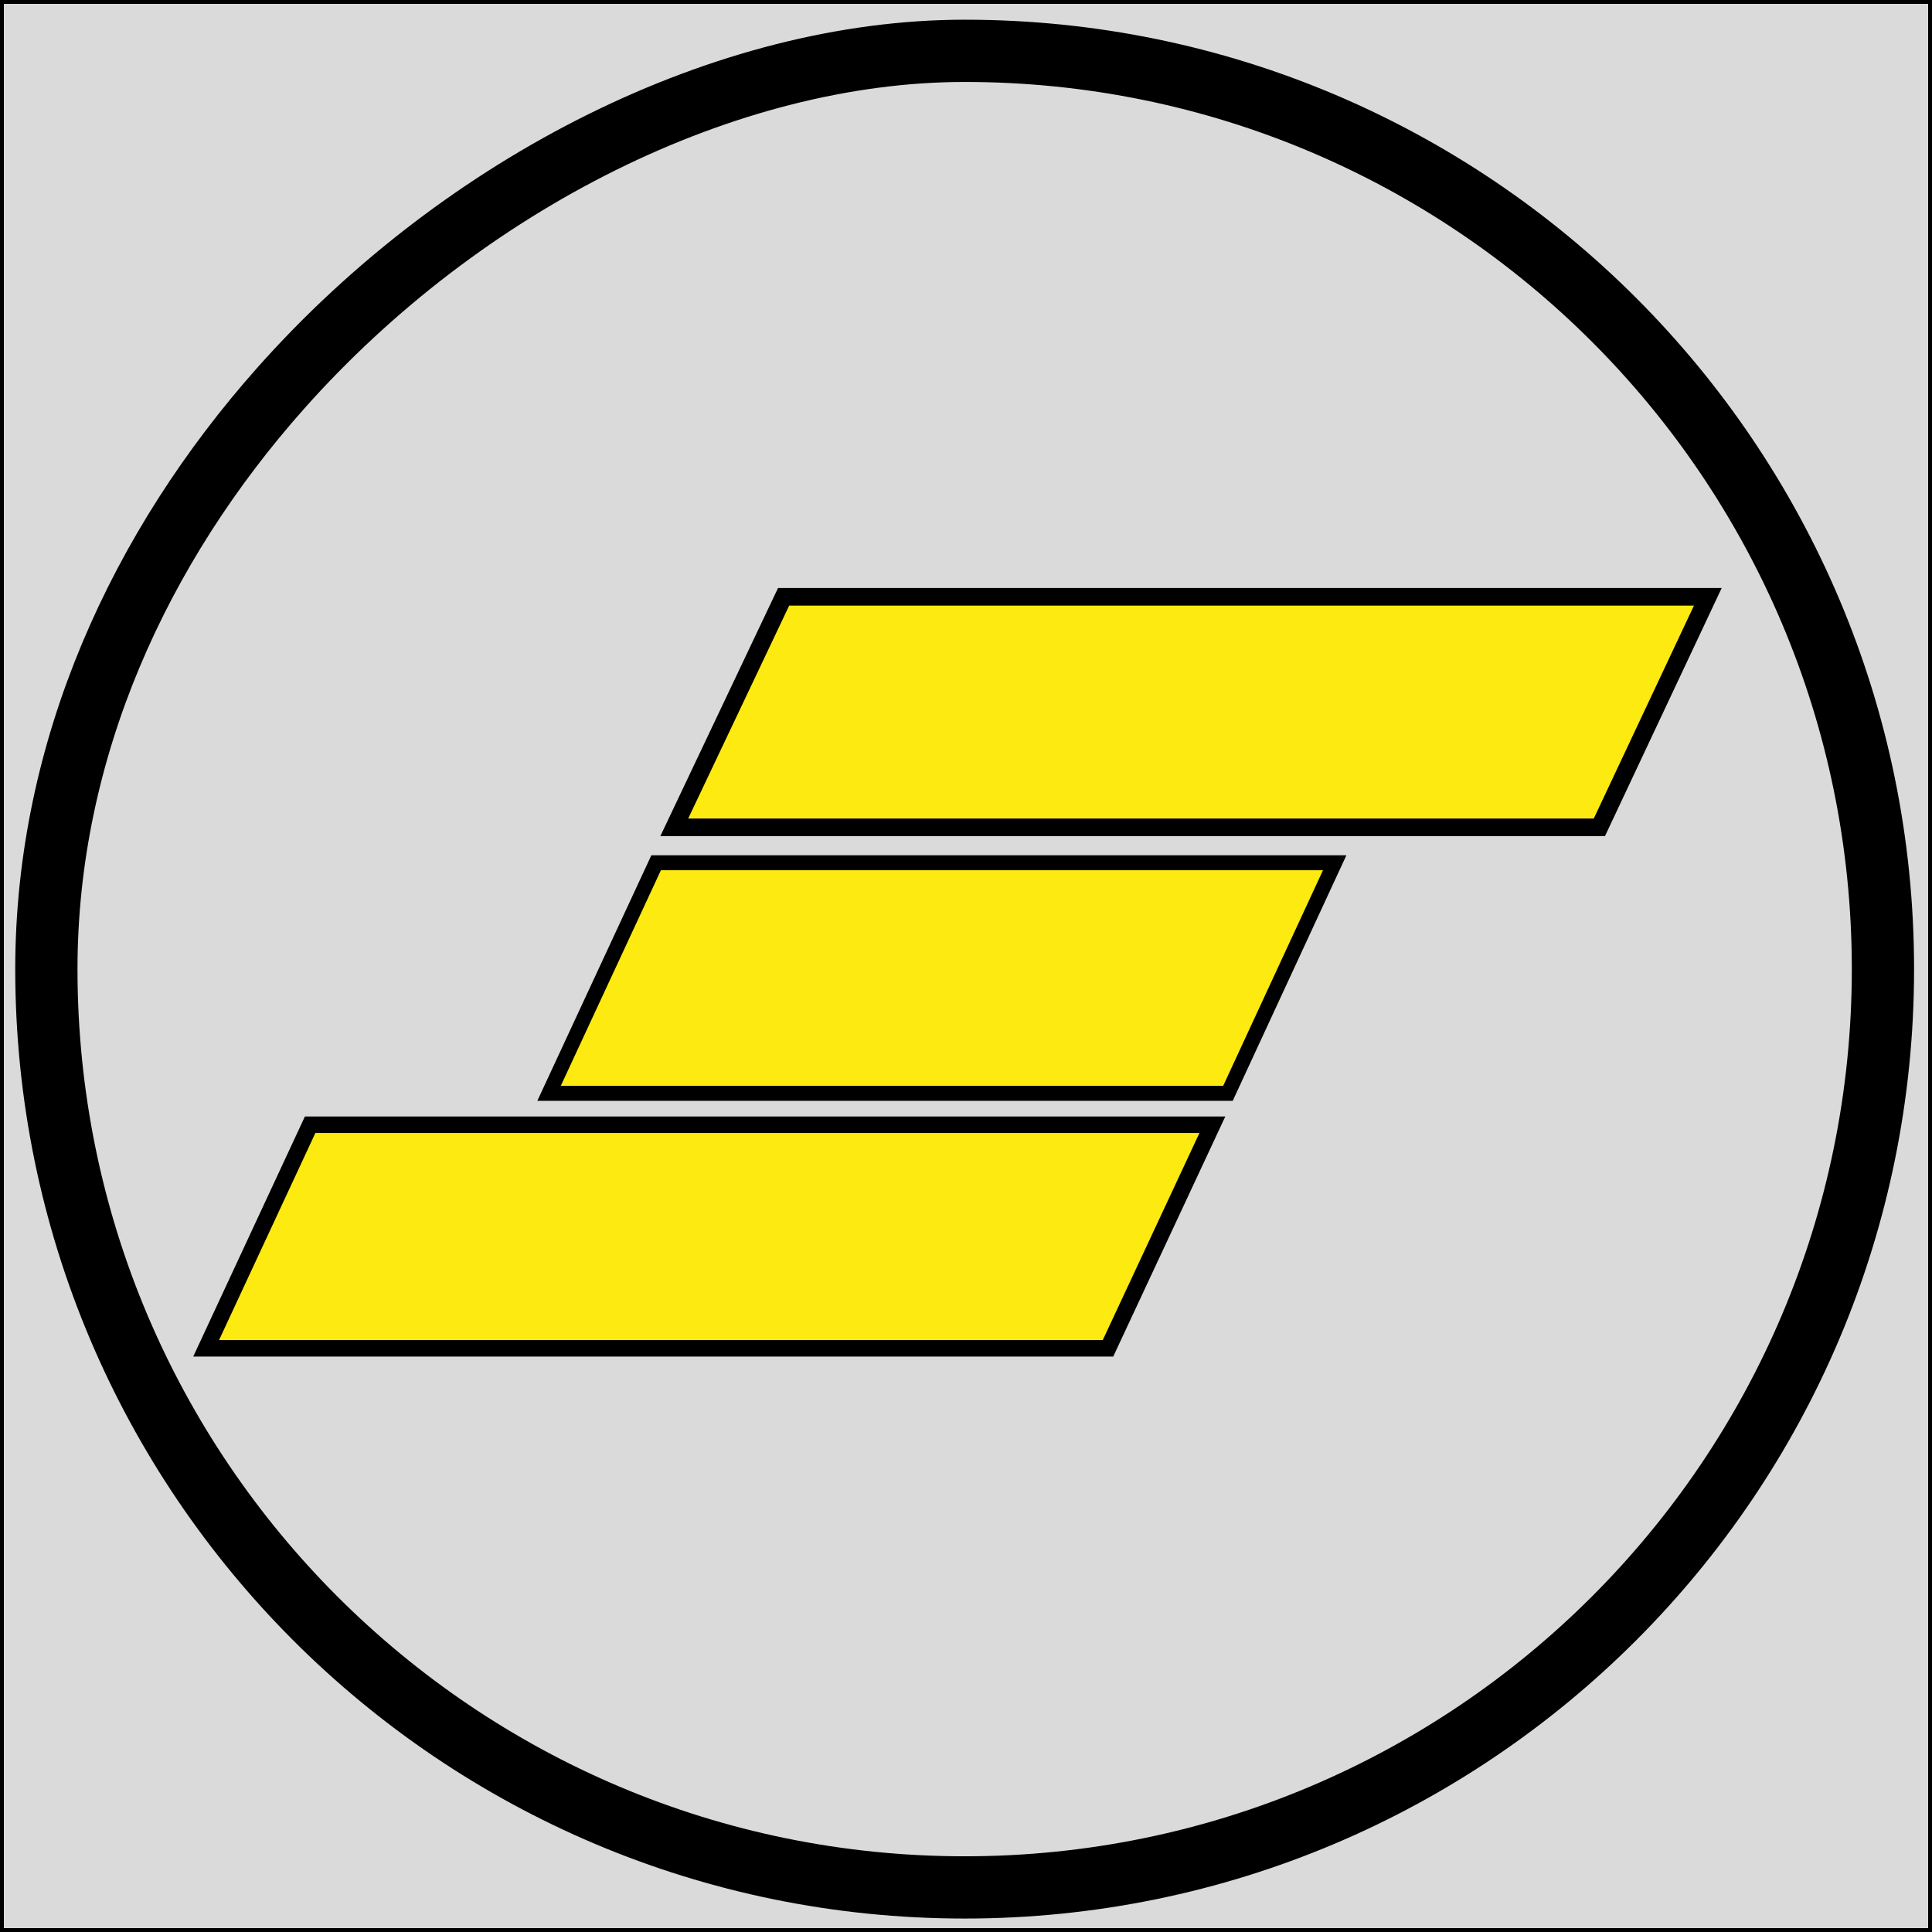 <?xml version="1.0" encoding="utf-8"?>
<!-- Generator: Adobe Illustrator 16.0.0, SVG Export Plug-In . SVG Version: 6.00 Build 0)  -->
<!DOCTYPE svg PUBLIC "-//W3C//DTD SVG 1.1//EN" "http://www.w3.org/Graphics/SVG/1.1/DTD/svg11.dtd">
<svg version="1.1" id="Layer_1" xmlns="http://www.w3.org/2000/svg" xmlns:xlink="http://www.w3.org/1999/xlink" x="0px" y="0px"
	 width="250px" height="250px" viewBox="0 0 250 250" enable-background="new 0 0 250 250" xml:space="preserve">
<rect fill="#DADADA" stroke="#000000" stroke-miterlimit="10" width="250" height="250"/>
<g>
	<polygon fill="#FCEA10" stroke="#000000" stroke-width="2.28" stroke-miterlimit="10" points="206.956,107.063 87.247,107.063 
		101.398,77.227 220.991,77.227 	"/>
	<polygon fill="#FCEA10" stroke="#000000" stroke-width="1.936" stroke-miterlimit="10" points="158.897,141.476 71.048,141.476 
		84.904,111.64 172.709,111.64 	"/>
	<polygon fill="#FCEA10" stroke="#000000" stroke-width="2.13" stroke-miterlimit="10" points="143.374,174.472 26.673,174.472 
		40.132,145.541 156.881,145.541 	"/>
</g>
<path fill="none" stroke="#000000" stroke-width="8.056" stroke-miterlimit="10" d="M36.338,50.22
	C60.016,23.58,93.962,6.577,124.827,6.577c65.63,0,118.825,53.2,118.825,118.828c0,65.63-53.194,118.826-118.825,118.826
	C59.2,244.23,6,191.034,6,125.404C6,96.877,18.134,70.701,36.338,50.22"/>
</svg>
